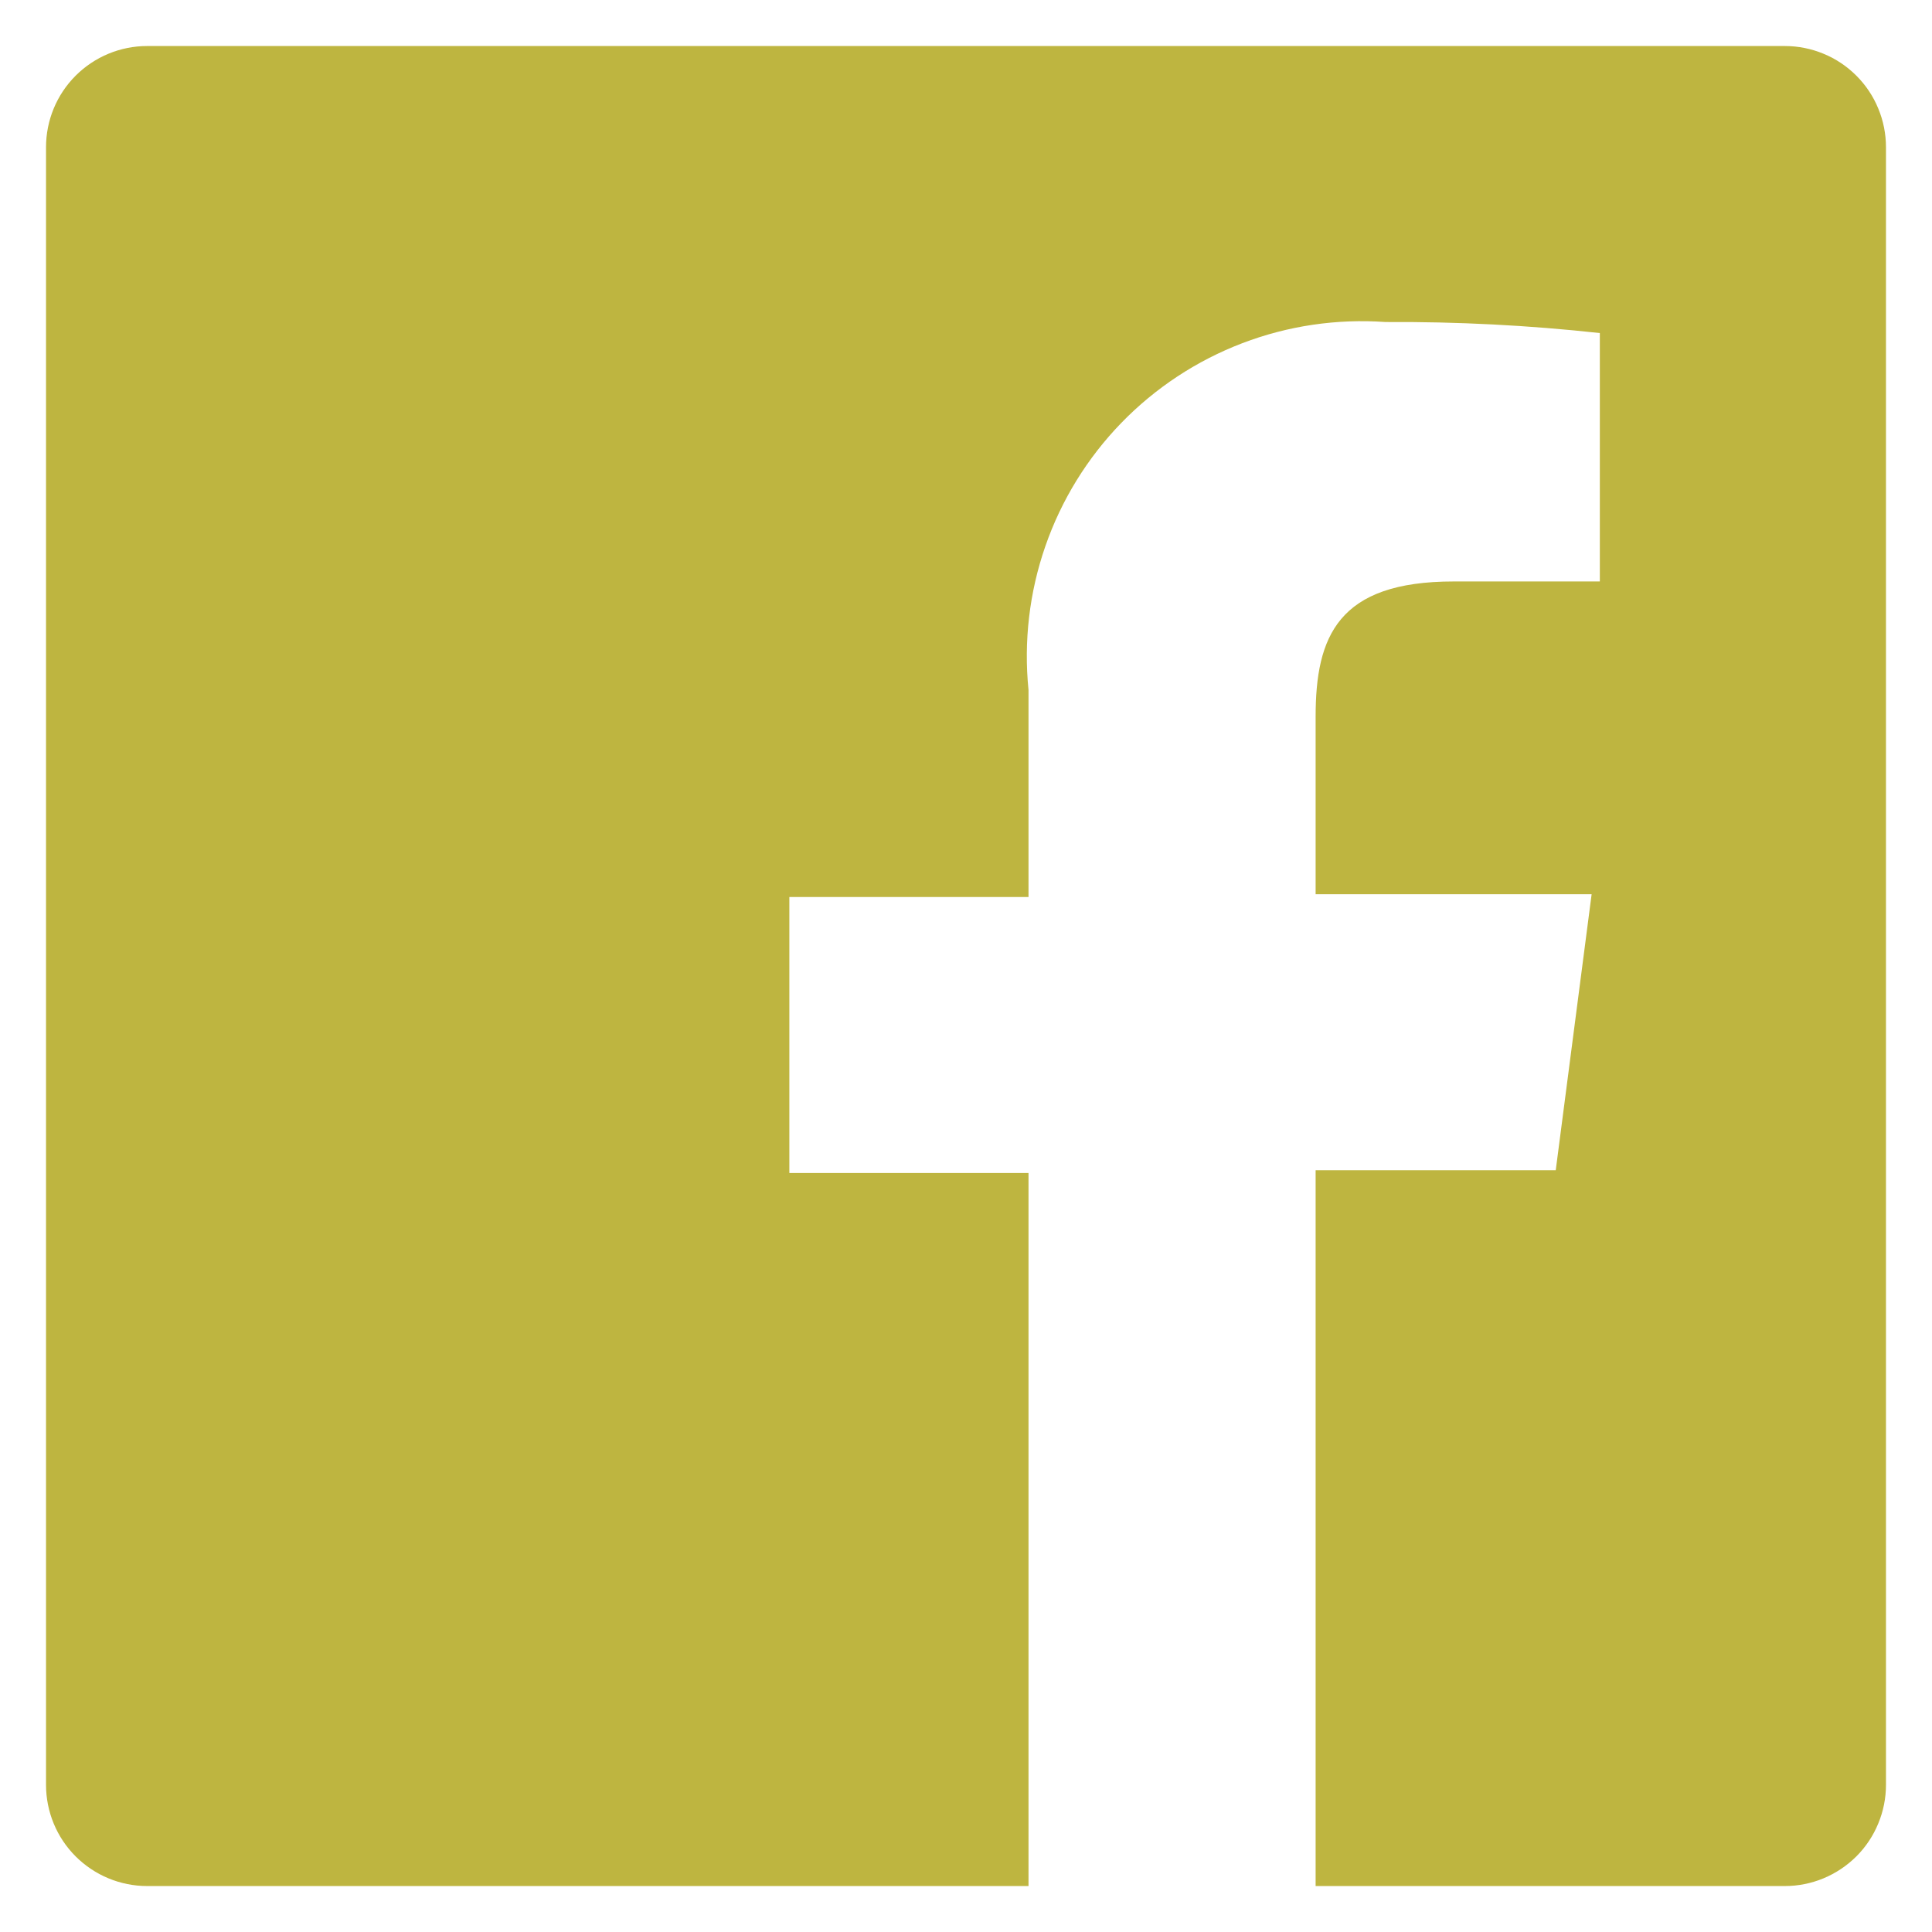 <svg width="28" height="28" viewBox="0 0 28 28" fill="none" xmlns="http://www.w3.org/2000/svg">
<path d="M25.866 0.667H2.133C1.744 0.667 1.371 0.822 1.096 1.097C0.821 1.372 0.667 1.745 0.667 2.134V25.867C0.667 26.256 0.821 26.629 1.096 26.904C1.371 27.179 1.744 27.334 2.133 27.334H14.906V17H11.44V13H14.906V10C14.835 9.296 14.918 8.584 15.15 7.916C15.382 7.247 15.758 6.637 16.251 6.129C16.744 5.621 17.342 5.227 18.004 4.974C18.665 4.721 19.374 4.617 20.08 4.667C21.118 4.661 22.155 4.714 23.186 4.827V8.427H21.067C19.387 8.427 19.067 9.227 19.067 10.387V12.96H23.067L22.547 16.96H19.067V27.334H25.866C26.059 27.334 26.25 27.296 26.428 27.222C26.606 27.148 26.767 27.04 26.904 26.904C27.04 26.768 27.148 26.606 27.221 26.428C27.295 26.25 27.333 26.06 27.333 25.867V2.134C27.333 1.941 27.295 1.75 27.221 1.572C27.148 1.394 27.04 1.233 26.904 1.097C26.767 0.96 26.606 0.852 26.428 0.779C26.25 0.705 26.059 0.667 25.866 0.667Z" fill="#BEB540"/>
</svg>
